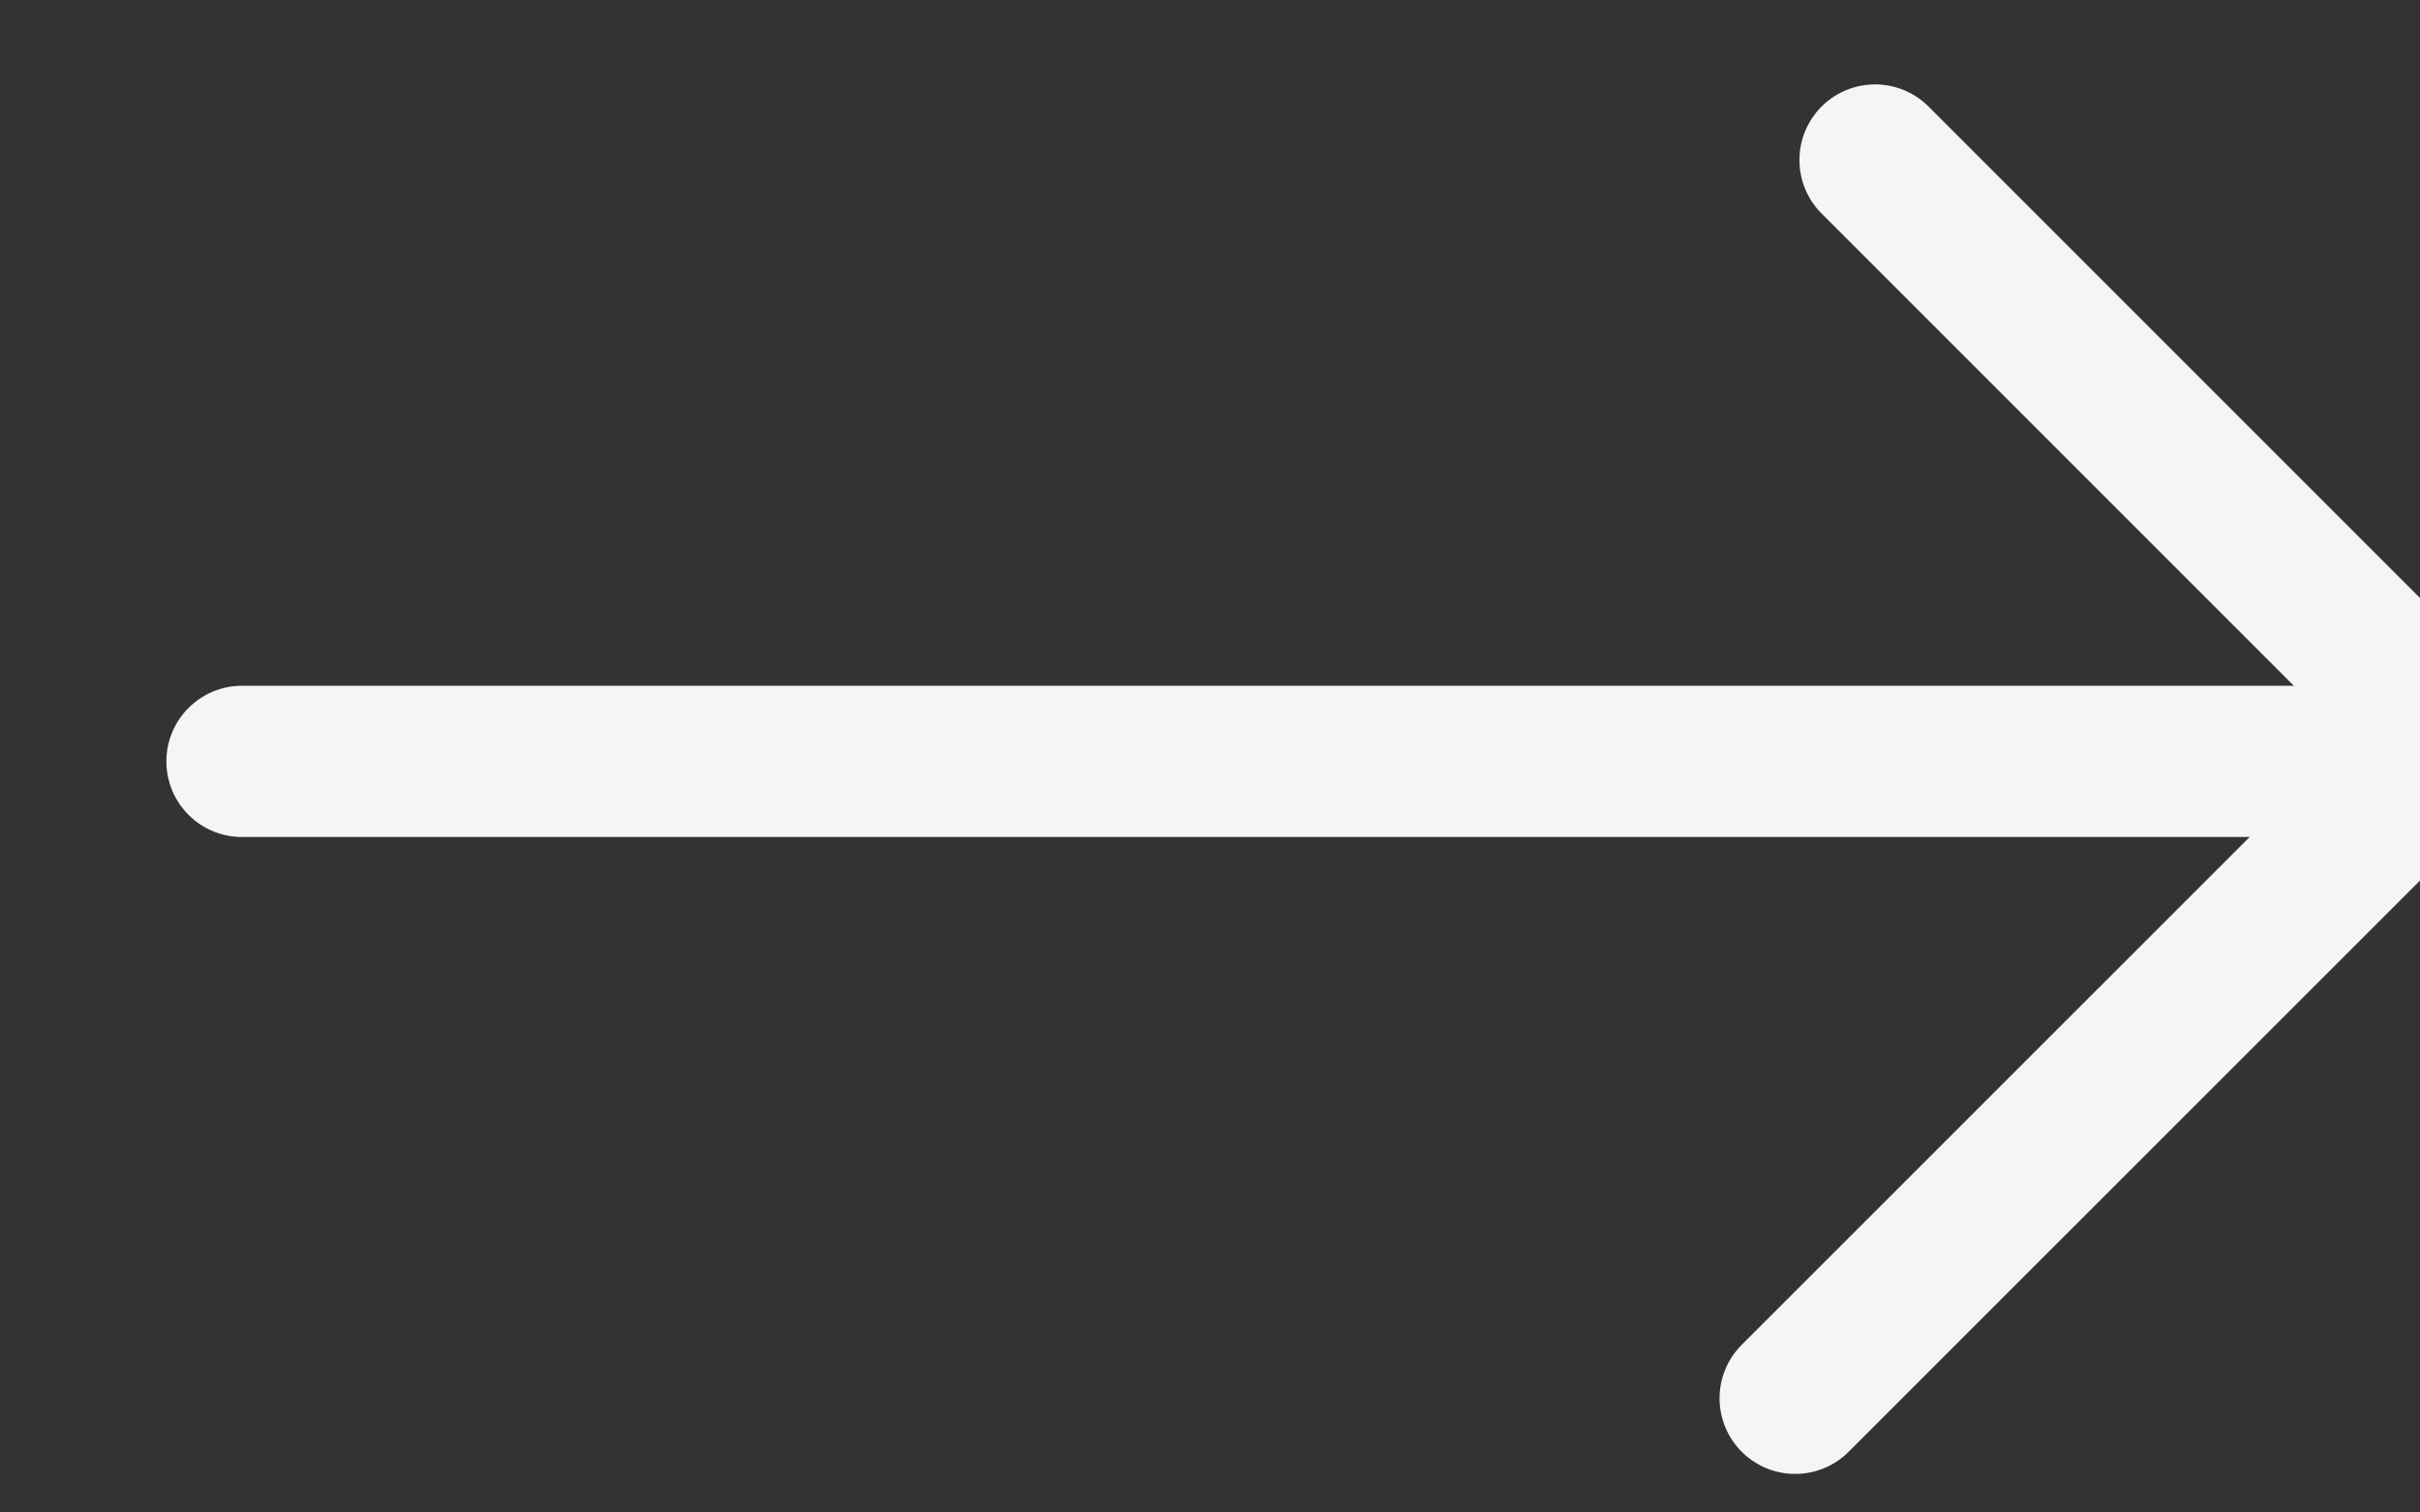 <svg width="16" height="10" viewBox="0 0 16 10" fill="none" xmlns="http://www.w3.org/2000/svg">
<rect x="0" y="0" width="16" height="10" fill="#333333" stroke="none"/>
<path d="M1.6 5.034L15.8 5.034" stroke="#F5F5F5" stroke-linecap="round"/>
<line x1="12.397" y1="1.058" x2="16" y2="4.661" stroke="#F5F5F5" stroke-linecap="round"/>
<path d="M11.869 9.245L15.926 5.189" stroke="#F5F5F5" stroke-linecap="round"/>
</svg>
